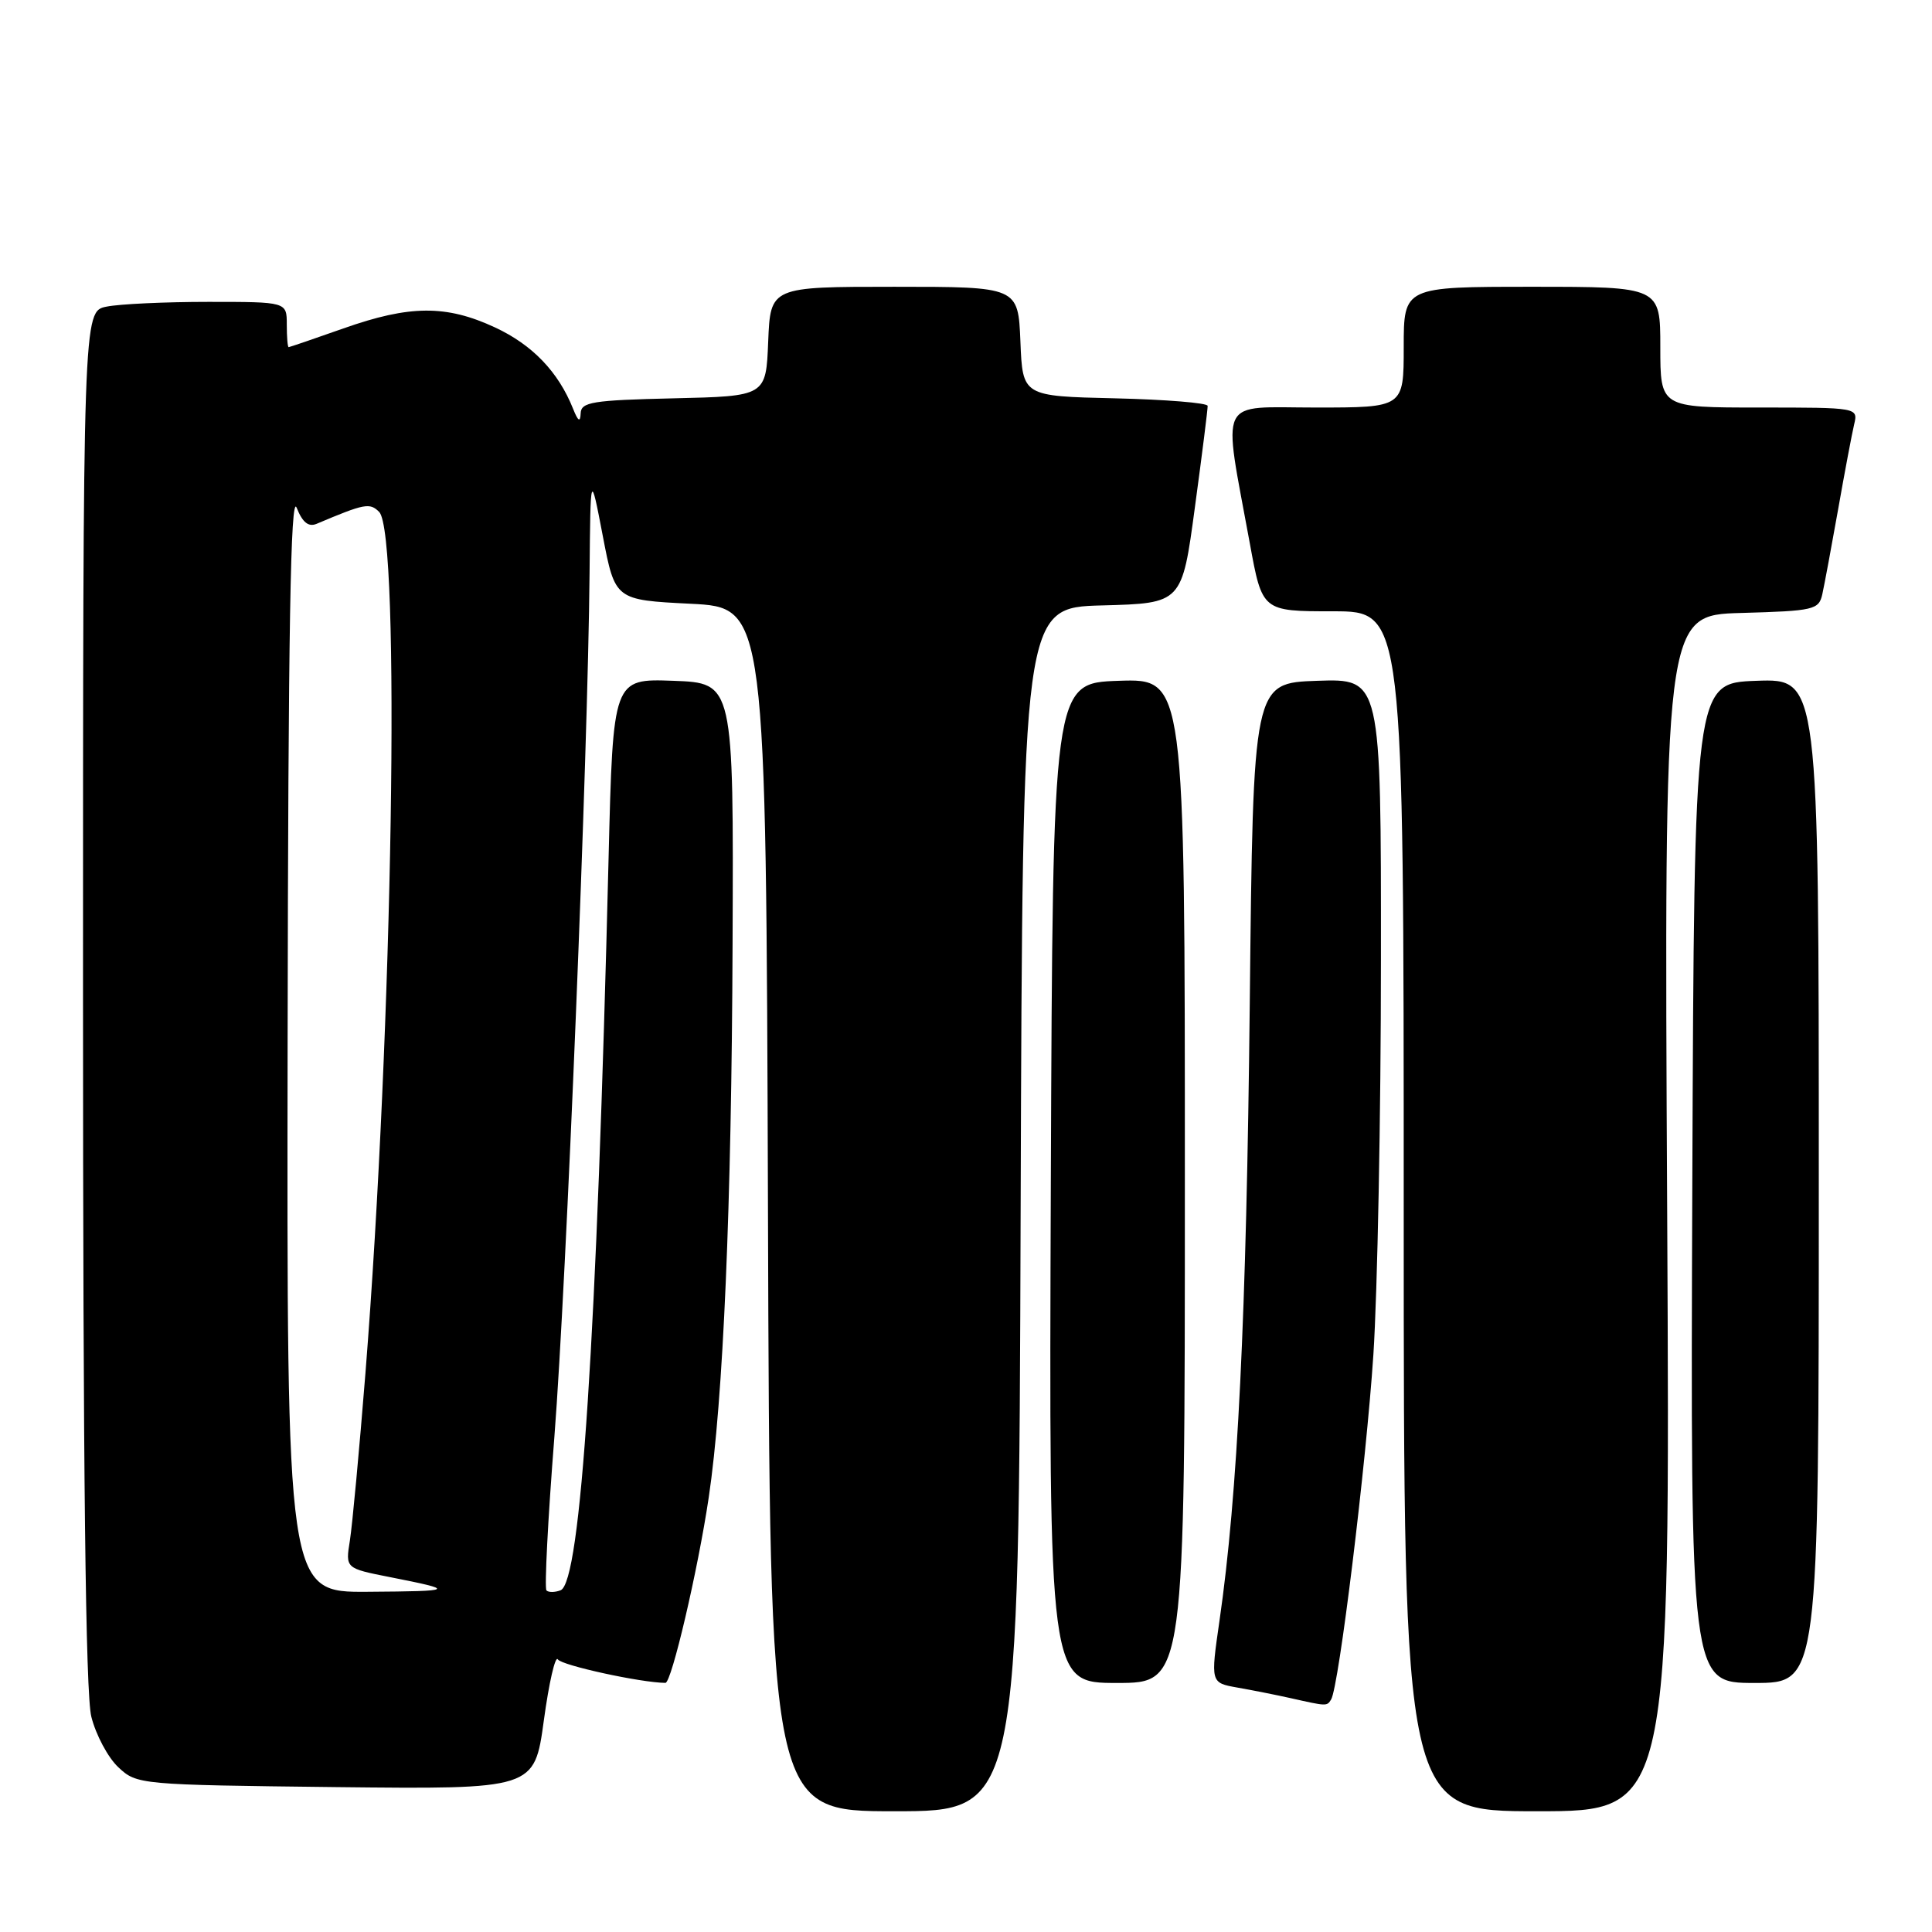 <?xml version="1.0" encoding="UTF-8" standalone="no"?>
<!DOCTYPE svg PUBLIC "-//W3C//DTD SVG 1.1//EN" "http://www.w3.org/Graphics/SVG/1.1/DTD/svg11.dtd" >
<svg xmlns="http://www.w3.org/2000/svg" xmlns:xlink="http://www.w3.org/1999/xlink" version="1.1" viewBox="0 0 256 256">
 <g >
 <path fill="currentColor"
d=" M 135.24 160.25 C 135.50 80.50 135.50 80.50 146.06 80.22 C 156.62 79.94 156.62 79.94 158.33 67.22 C 159.28 60.22 160.04 54.18 160.02 53.78 C 160.01 53.39 154.49 52.94 147.75 52.78 C 135.50 52.50 135.50 52.50 135.21 45.25 C 134.91 38.00 134.91 38.00 118.50 38.00 C 102.09 38.00 102.09 38.00 101.79 45.25 C 101.50 52.50 101.50 52.50 89.25 52.78 C 78.47 53.03 76.99 53.27 76.94 54.78 C 76.89 56.01 76.60 55.83 75.93 54.15 C 73.98 49.27 70.54 45.69 65.60 43.39 C 59.13 40.38 54.29 40.41 45.50 43.52 C 41.65 44.88 38.39 45.99 38.25 46.00 C 38.11 46.00 38.00 44.65 38.00 43.00 C 38.00 40.00 38.00 40.00 27.62 40.00 C 21.92 40.00 15.84 40.28 14.12 40.63 C 11.00 41.25 11.00 41.25 11.00 132.18 C 11.00 194.90 11.34 224.47 12.10 227.47 C 12.70 229.87 14.31 232.89 15.68 234.17 C 18.13 236.47 18.48 236.50 44.48 236.80 C 70.81 237.09 70.81 237.09 72.06 227.98 C 72.74 222.97 73.58 219.32 73.92 219.88 C 74.41 220.67 84.88 222.96 88.17 222.99 C 88.98 223.00 92.47 208.09 93.91 198.43 C 95.84 185.49 96.94 159.86 97.07 125.00 C 97.21 90.50 97.21 90.50 89.22 90.21 C 81.23 89.92 81.23 89.92 80.64 113.71 C 79.08 177.34 76.96 209.69 74.28 210.72 C 73.53 211.01 72.69 211.02 72.41 210.74 C 72.13 210.46 72.60 201.30 73.46 190.37 C 75.05 169.97 77.90 100.08 78.12 76.00 C 78.24 62.50 78.24 62.50 79.87 71.00 C 81.50 79.50 81.50 79.50 91.50 80.00 C 101.50 80.50 101.50 80.50 101.76 160.25 C 102.01 240.00 102.01 240.00 118.50 240.00 C 134.99 240.00 134.99 240.00 135.24 160.25 Z  M 220.91 160.75 C 220.50 81.50 220.50 81.50 230.74 81.22 C 240.39 80.95 241.01 80.80 241.47 78.72 C 241.74 77.50 242.68 72.45 243.56 67.50 C 244.43 62.55 245.39 57.49 245.68 56.25 C 246.22 54.00 246.19 54.00 233.11 54.00 C 220.00 54.00 220.00 54.00 220.00 46.00 C 220.00 38.00 220.00 38.00 203.00 38.00 C 186.00 38.00 186.00 38.00 186.00 46.00 C 186.00 54.00 186.00 54.00 174.36 54.00 C 161.16 54.00 162.00 52.27 165.61 72.01 C 167.25 81.00 167.25 81.00 176.63 81.00 C 186.00 81.00 186.00 81.00 186.00 160.50 C 186.00 240.00 186.00 240.00 203.66 240.00 C 221.31 240.00 221.31 240.00 220.91 160.75 Z  M 176.38 225.19 C 177.41 223.53 181.02 194.01 181.98 179.50 C 182.52 171.25 182.98 147.72 182.98 127.21 C 183.00 89.92 183.00 89.92 174.53 90.21 C 166.05 90.50 166.05 90.50 165.60 133.00 C 165.16 174.52 164.00 198.11 161.59 214.74 C 160.40 222.98 160.40 222.98 163.95 223.61 C 165.90 223.95 169.07 224.58 171.00 225.01 C 175.84 226.10 175.82 226.10 176.38 225.19 Z  M 157.00 156.46 C 157.00 89.92 157.00 89.92 148.25 90.21 C 139.50 90.50 139.50 90.50 139.24 156.75 C 138.99 223.00 138.99 223.00 147.99 223.00 C 157.00 223.00 157.00 223.00 157.00 156.46 Z  M 241.00 156.46 C 241.00 89.92 241.00 89.92 232.75 90.21 C 224.50 90.50 224.50 90.50 224.24 156.75 C 223.99 223.00 223.99 223.00 232.49 223.00 C 241.00 223.00 241.00 223.00 241.00 156.46 Z  M 38.11 137.75 C 38.19 83.49 38.50 65.22 39.31 67.28 C 40.08 69.22 40.87 69.86 41.95 69.41 C 48.34 66.71 48.99 66.59 50.24 67.83 C 53.10 70.69 52.05 136.19 48.42 181.99 C 47.61 192.15 46.68 202.12 46.36 204.14 C 45.77 207.81 45.77 207.81 51.64 208.97 C 60.51 210.72 60.34 210.84 48.75 210.92 C 38.00 211.00 38.00 211.00 38.11 137.75 Z "/>
</g>
</svg>